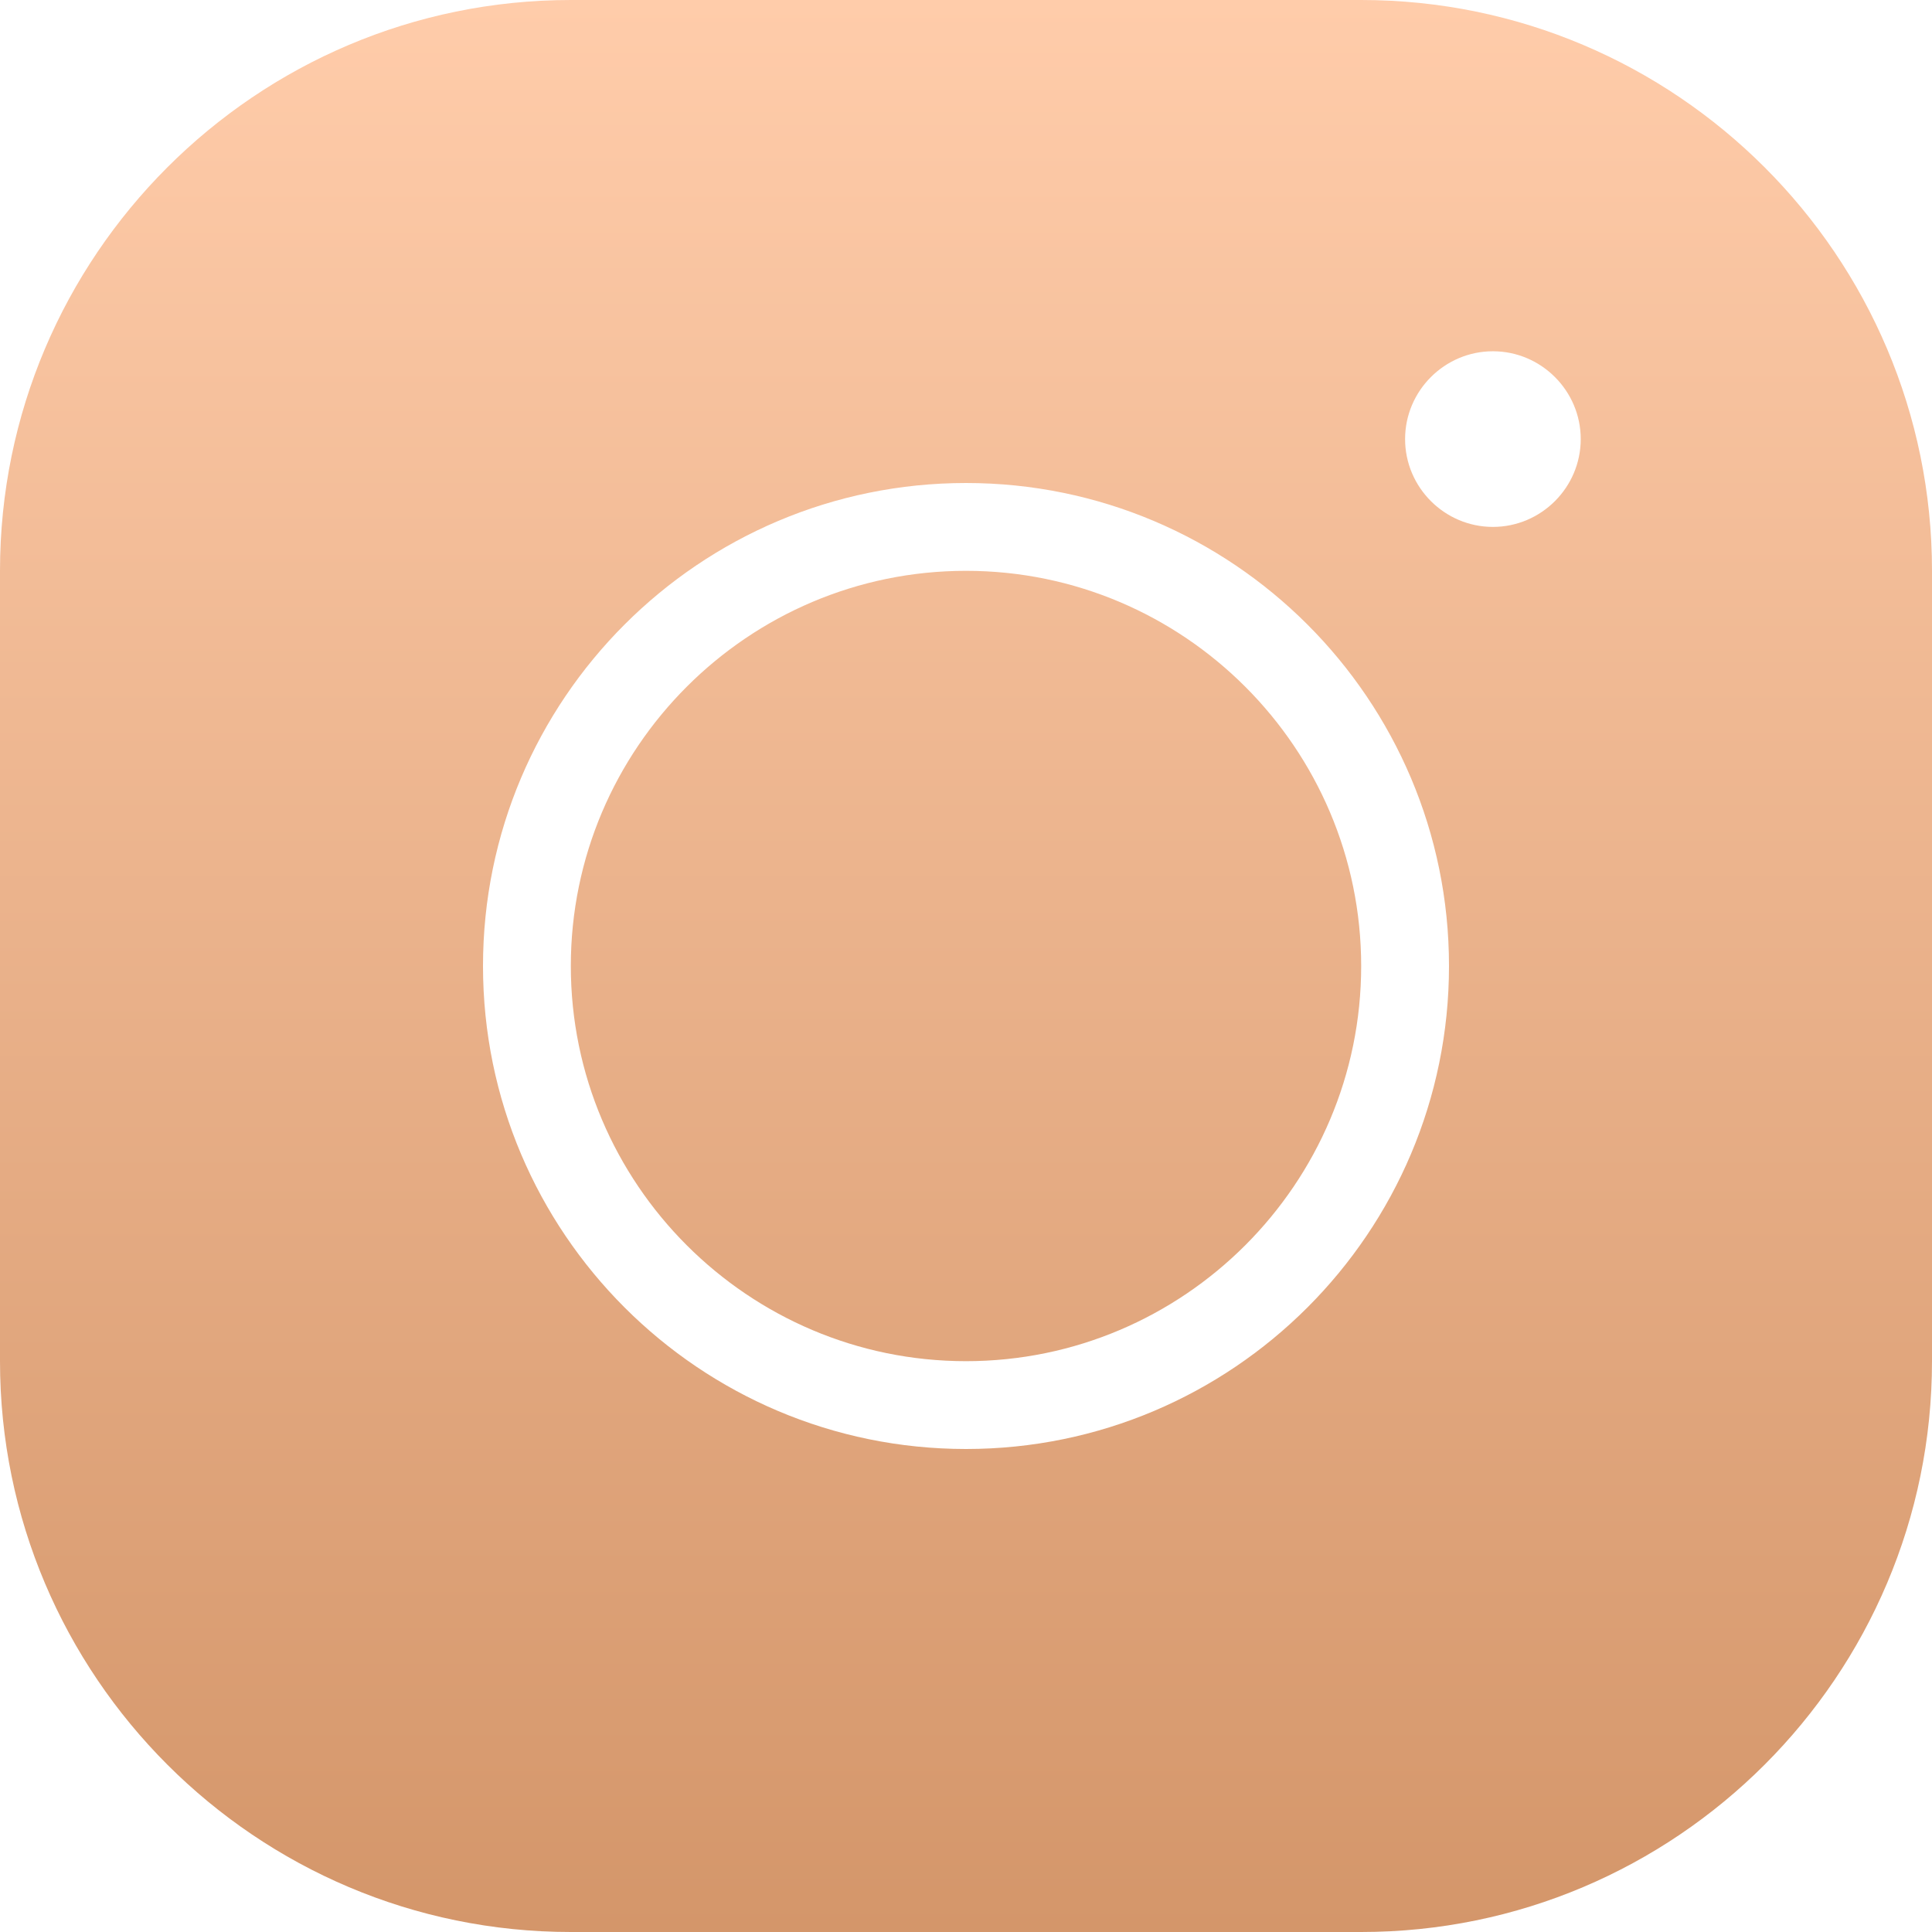 <svg width="70" height="70" viewBox="0 0 70 70" fill="none" xmlns="http://www.w3.org/2000/svg">
<path d="M20.682 0C9.275 0 0 9.275 0 20.682V49.318C0 60.725 9.275 70 20.682 70H49.318C60.725 70 70 60.725 70 49.318V20.682C70 9.275 60.725 0 49.318 0H20.682ZM54.091 12.727C55.841 12.727 57.273 14.159 57.273 15.909C57.273 17.659 55.841 19.091 54.091 19.091C52.341 19.091 50.909 17.659 50.909 15.909C50.909 14.159 52.341 12.727 54.091 12.727ZM35 17.5C44.657 17.5 52.5 25.343 52.5 35C52.5 44.657 44.657 52.5 35 52.5C25.343 52.5 17.5 44.657 17.5 35C17.5 25.343 25.343 17.5 35 17.5ZM35 20.682C27.109 20.682 20.682 27.109 20.682 35C20.682 42.891 27.109 49.318 35 49.318C42.891 49.318 49.318 42.891 49.318 35C49.318 27.109 42.891 20.682 35 20.682Z" fill="url(#paint0_linear_14_22)"/>
<defs>
<linearGradient id="paint0_linear_14_22" x1="35" y1="0" x2="35" y2="70" gradientUnits="userSpaceOnUse">
<stop stop-color="#FFCCAA"/>
<stop offset="1" stop-color="#D4966A"/>
</linearGradient>
</defs>
</svg>
